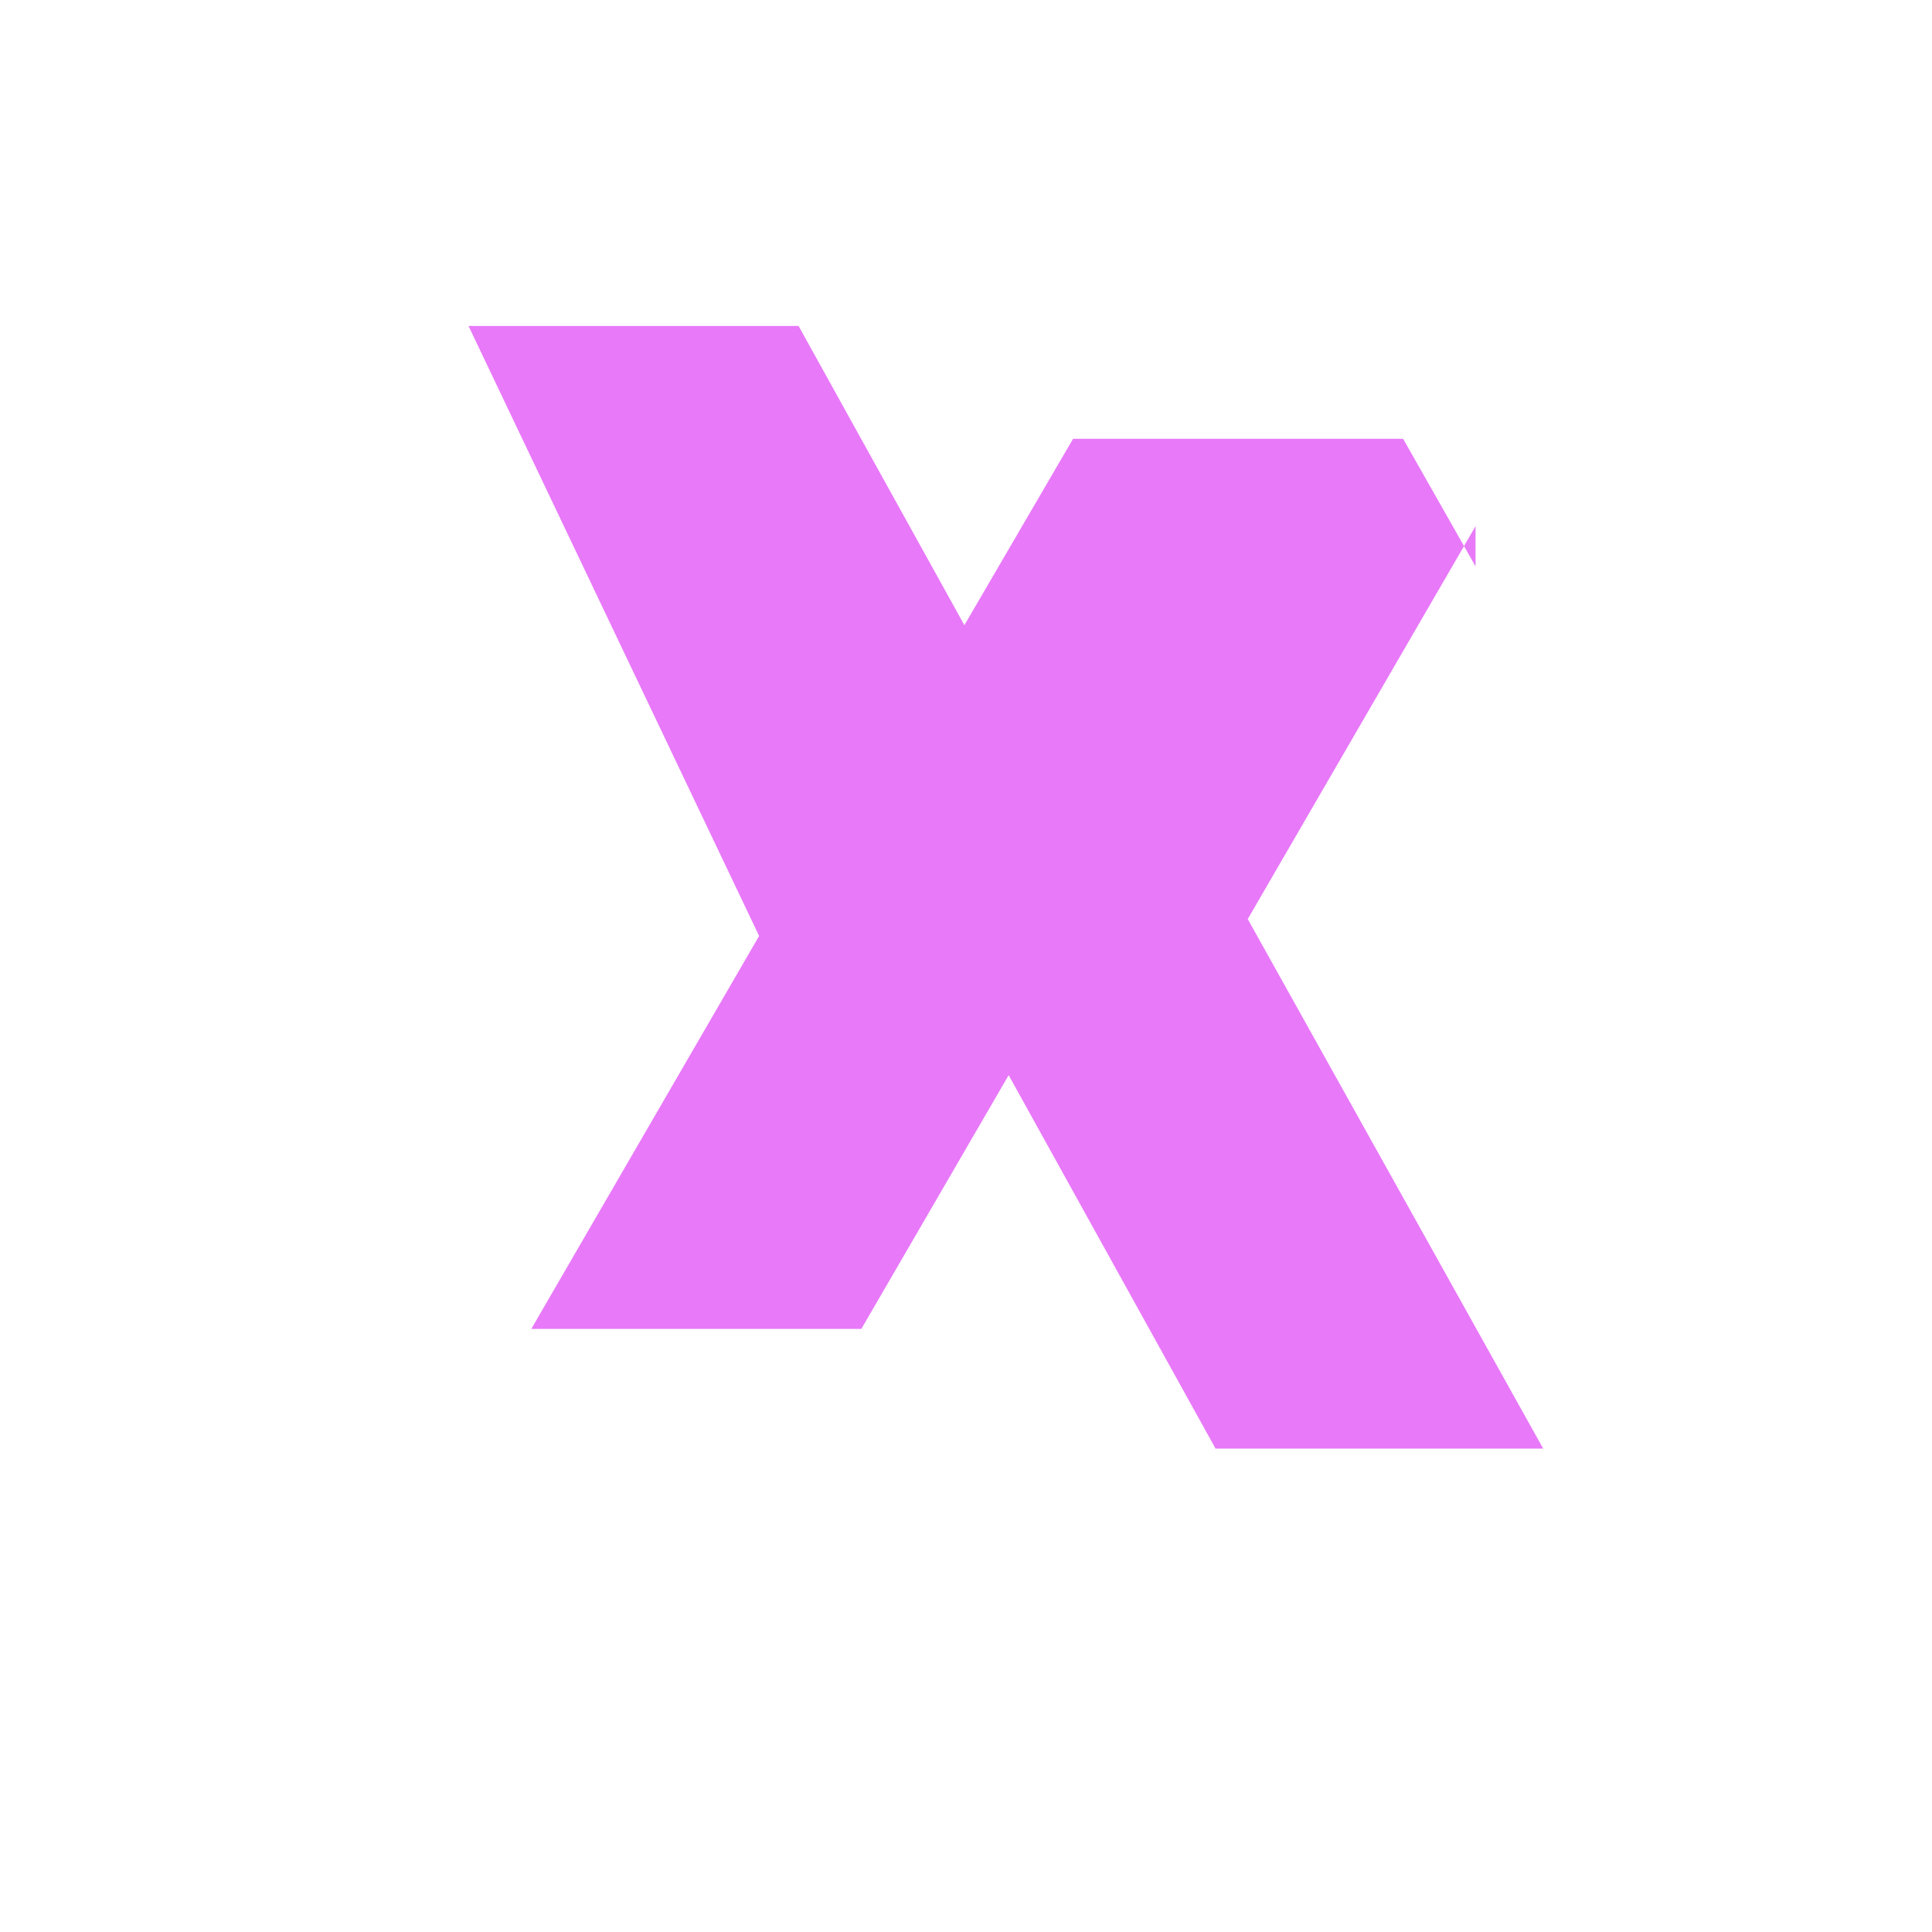 <svg xmlns="http://www.w3.org/2000/svg" width="32" height="32" viewBox="0 0 24 24" fill="#e879f9">
  <path d="M18.33 6.536l-2.83 4.881 3.67 6.578H15.1l-2.57-4.639-1.83 3.152H6.6l2.83-4.881L5.82 4.049h4.1l2.06 3.717 1.35-2.315h4.1l.9 1.585z"/>
</svg>